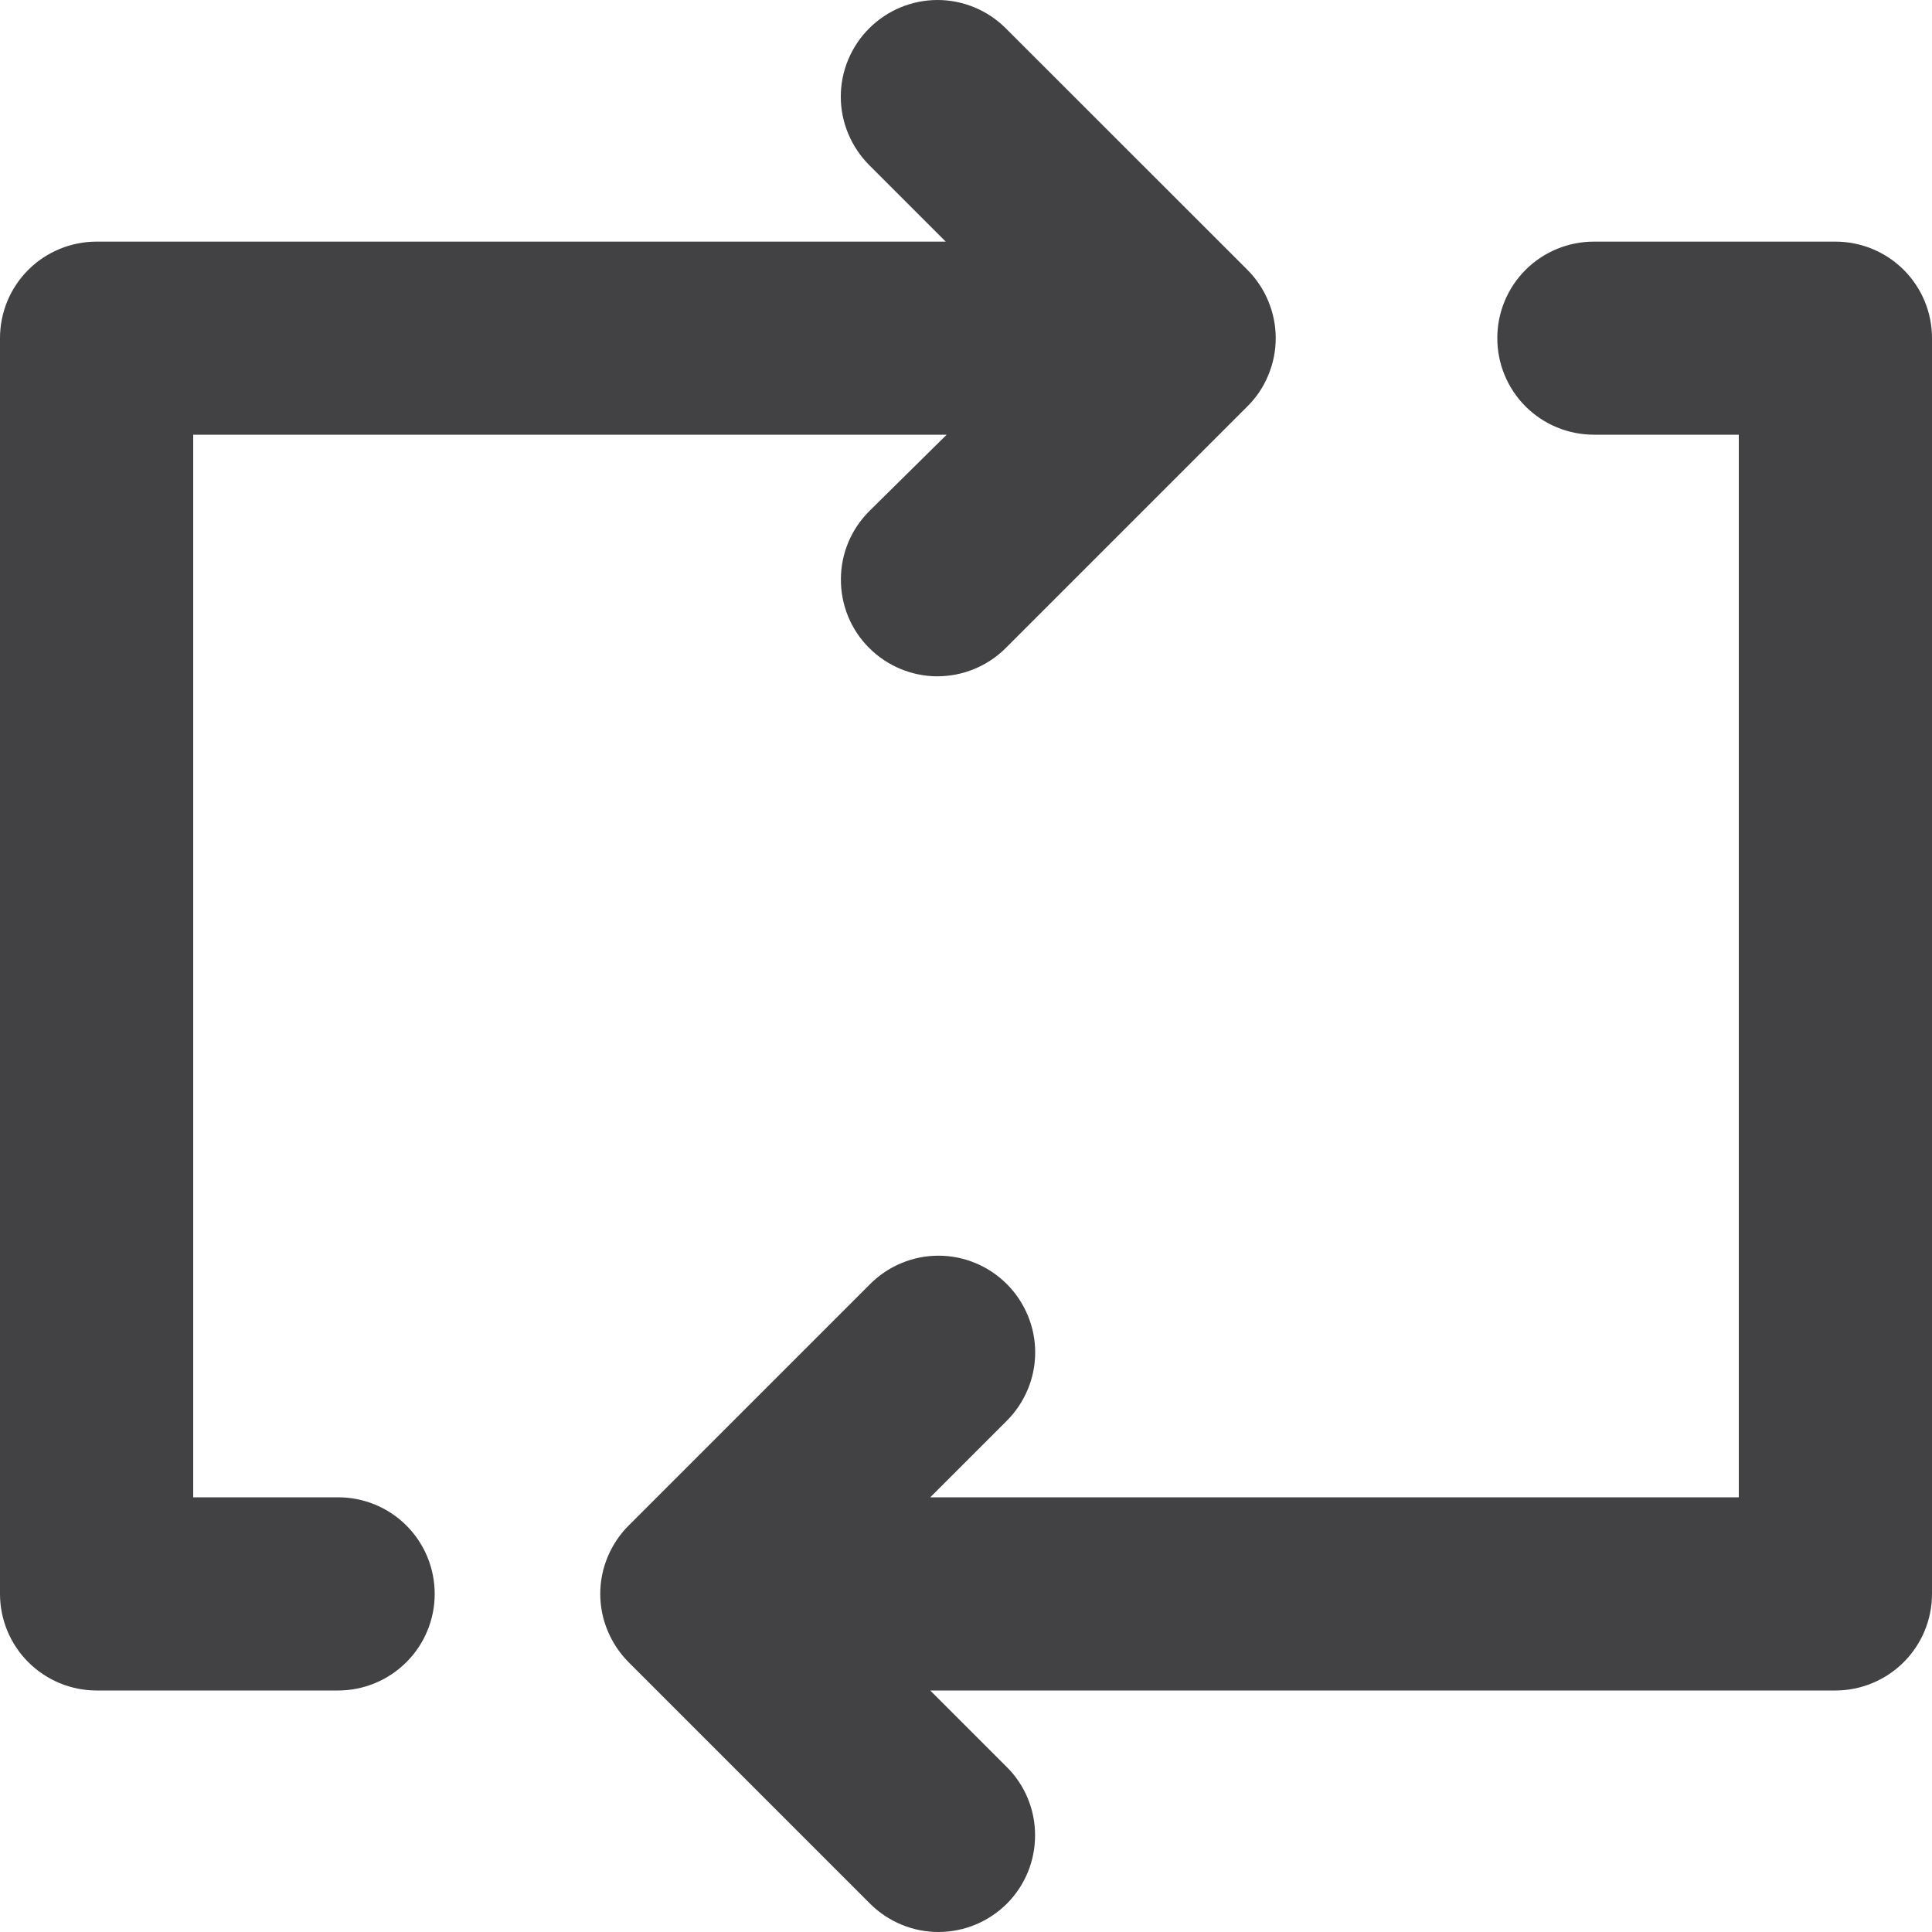 <svg width="16" height="16" viewBox="0 0 16 16" fill="none" xmlns="http://www.w3.org/2000/svg">
<g clip-path="url(#clip0_621_457)">
<path d="M2.8 12.4H1.6V3.6H7.84L7.2 4.232C7.049 4.382 6.964 4.585 6.964 4.797C6.963 5.01 7.046 5.214 7.196 5.364C7.346 5.515 7.549 5.6 7.761 5.601C7.973 5.601 8.177 5.518 8.328 5.368L10.328 3.368C10.403 3.294 10.463 3.206 10.503 3.108C10.544 3.011 10.565 2.906 10.565 2.8C10.565 2.695 10.544 2.59 10.503 2.493C10.463 2.395 10.403 2.307 10.328 2.232L8.328 0.233C8.178 0.084 7.975 0 7.764 0C7.553 0 7.35 0.084 7.2 0.233C7.125 0.307 7.066 0.395 7.025 0.493C6.984 0.59 6.963 0.695 6.963 0.801C6.963 0.906 6.984 1.011 7.025 1.108C7.066 1.206 7.125 1.294 7.2 1.369L7.832 2.001H0.8C0.588 2.001 0.384 2.085 0.234 2.235C0.084 2.385 0 2.588 0 2.8V13.2C0 13.412 0.084 13.615 0.234 13.765C0.384 13.915 0.588 14 0.8 14H2.8C3.012 14 3.216 13.915 3.366 13.765C3.516 13.615 3.6 13.412 3.6 13.2C3.6 12.988 3.516 12.784 3.366 12.634C3.216 12.484 3.012 12.4 2.8 12.4ZM15.2 2.001H13.2C12.988 2.001 12.784 2.085 12.634 2.235C12.484 2.385 12.4 2.588 12.4 2.8C12.4 3.013 12.484 3.216 12.634 3.366C12.784 3.516 12.988 3.6 13.2 3.6H14.4V12.4H7.704L8.336 11.768C8.411 11.694 8.47 11.605 8.511 11.508C8.552 11.41 8.573 11.306 8.573 11.2C8.573 11.094 8.552 10.99 8.511 10.892C8.47 10.795 8.411 10.706 8.336 10.632C8.186 10.483 7.983 10.399 7.772 10.399C7.561 10.399 7.358 10.483 7.208 10.632L5.208 12.632C5.133 12.706 5.074 12.795 5.033 12.892C4.992 12.99 4.971 13.094 4.971 13.2C4.971 13.305 4.992 13.41 5.033 13.507C5.074 13.605 5.133 13.693 5.208 13.768L7.208 15.768C7.359 15.917 7.563 16.001 7.775 16C7.987 15.999 8.19 15.914 8.34 15.764C8.49 15.613 8.573 15.409 8.572 15.197C8.572 14.985 8.487 14.781 8.336 14.632L7.704 14H15.2C15.412 14 15.616 13.915 15.766 13.765C15.916 13.615 16 13.412 16 13.2V2.8C16 2.588 15.916 2.385 15.766 2.235C15.616 2.085 15.412 2.001 15.2 2.001Z" fill="#424245"/>
</g>
<defs>
<clipPath id="clip0_621_457">
<rect width="16" height="16" fill="white"/>
</clipPath>
</defs>
</svg>
